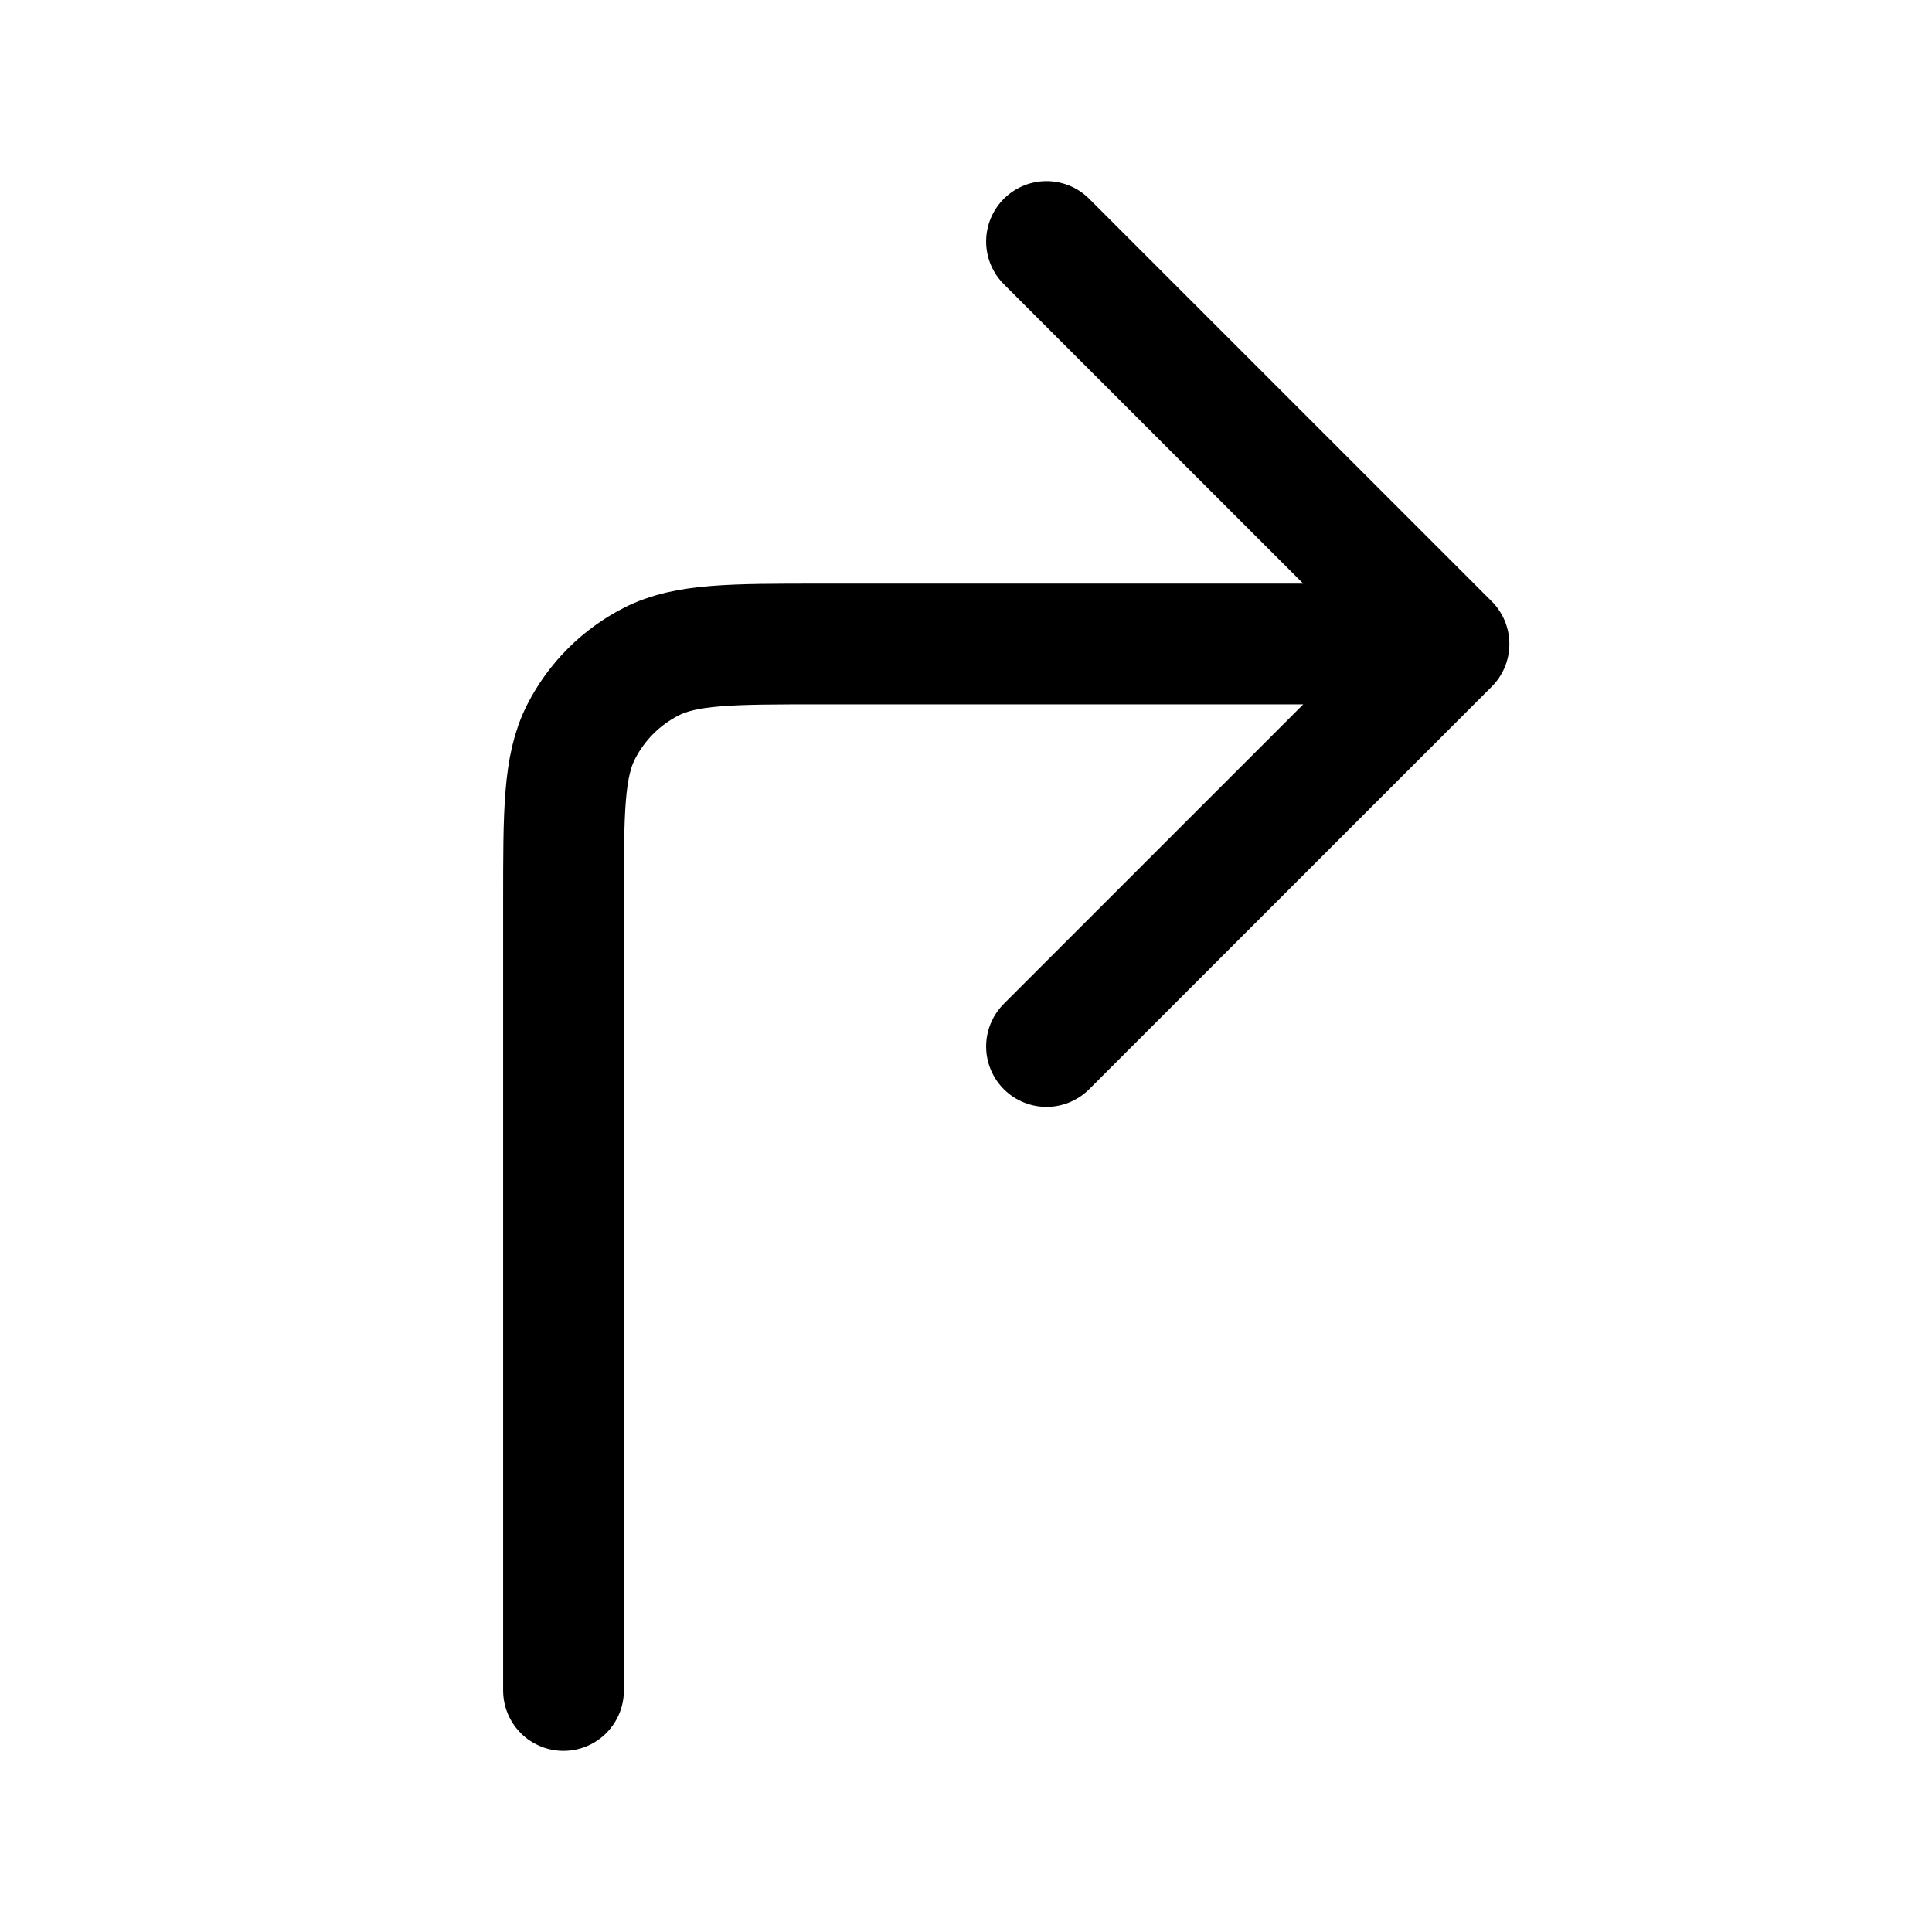 <svg width="24" height="24" viewBox="0 0 24 24" fill="none" xmlns="http://www.w3.org/2000/svg">
<path d="M13 13L18 8M18 8L13 3M18 8H10.2C9.08 8 8.52 8 8.092 8.218C7.715 8.41 7.41 8.715 7.218 9.092C7 9.52 7 10.08 7 11.2V21" stroke="currentColor" stroke-width="1.5" stroke-linecap="round" stroke-linejoin="round"/>
</svg>
